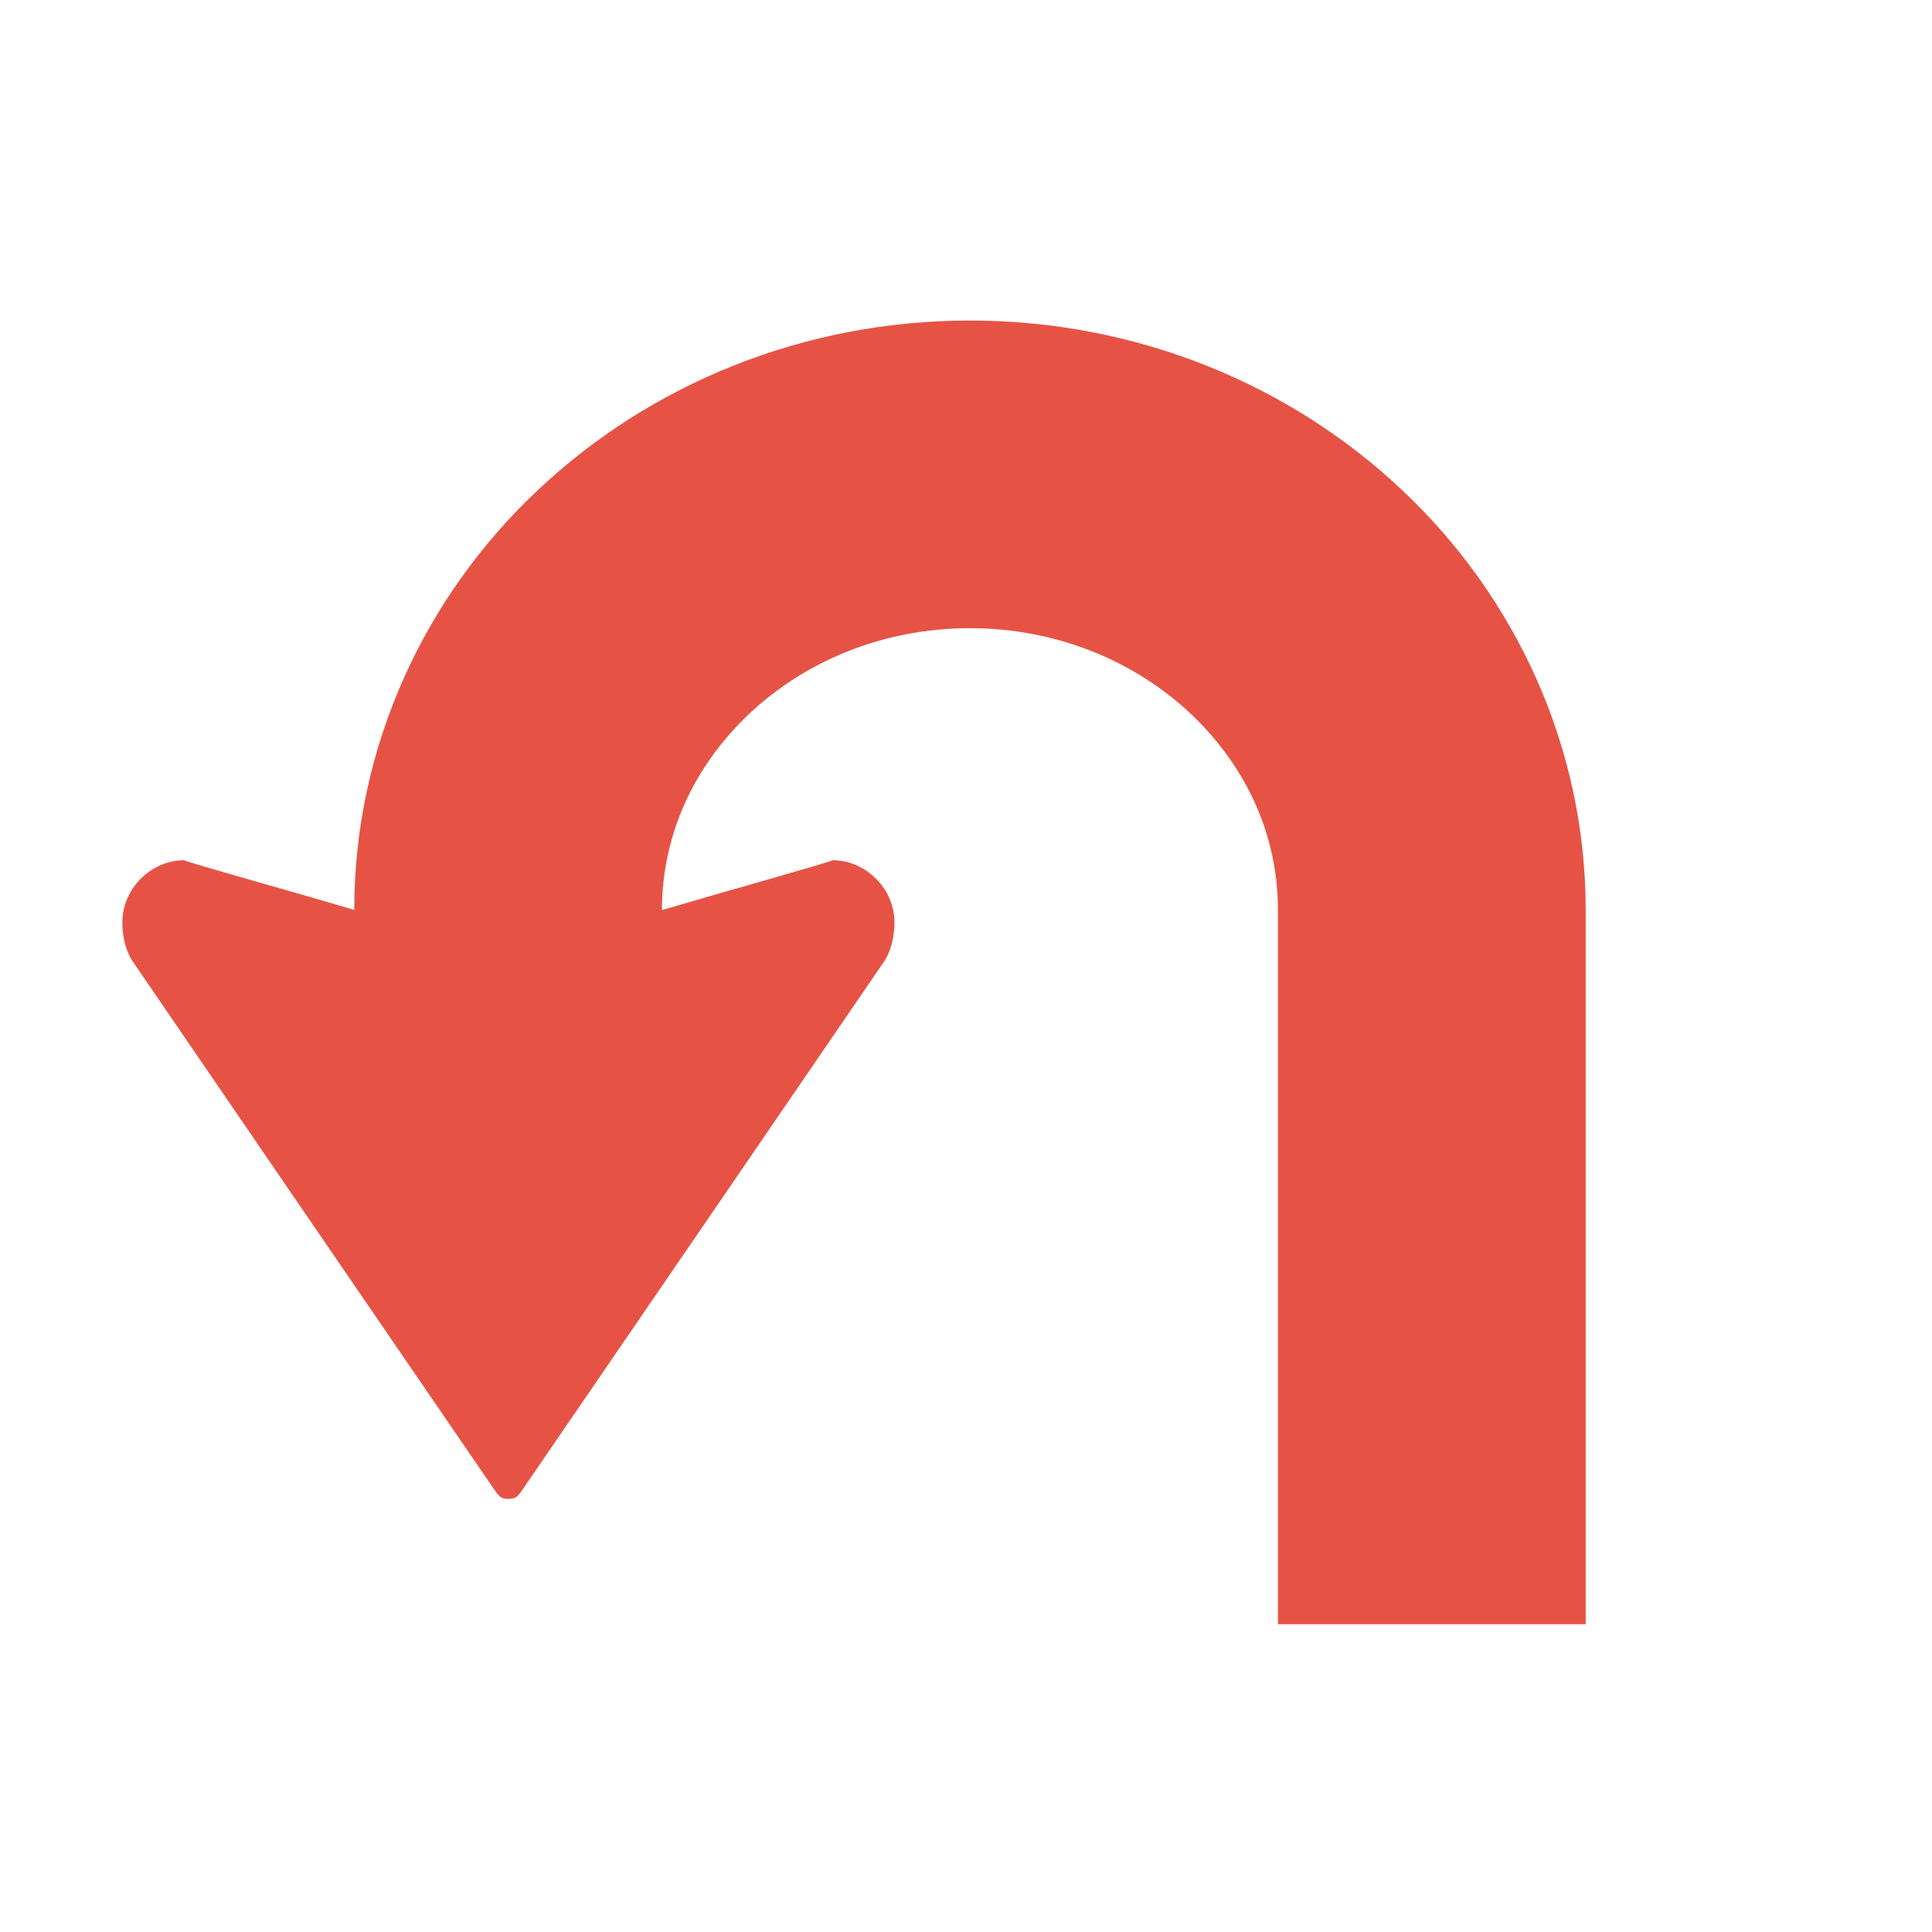 <?xml version="1.0" encoding="utf-8"?>
<!-- Generator: Adobe Illustrator 16.0.0, SVG Export Plug-In . SVG Version: 6.00 Build 0)  -->
<!DOCTYPE svg PUBLIC "-//W3C//DTD SVG 1.1//EN" "http://www.w3.org/Graphics/SVG/1.1/DTD/svg11.dtd">
<svg version="1.1" xmlns="http://www.w3.org/2000/svg" xmlns:xlink="http://www.w3.org/1999/xlink" x="0px" y="0px" width="44px"
	 height="44px" viewBox="0 0 44 44" enable-background="new 0 0 44 44" xml:space="preserve">
<g id="Background">
</g>
<g id="Layer_1">
	<g>
		<path fill="#E65345" d="M31.934,11.164C29.388,8.757,25.892,7.3,22.089,7.3c-3.805,0-7.294,1.458-9.842,3.864
			c-2.546,2.392-4.181,5.803-4.179,9.559c-0.63-0.188-1.557-0.453-2.342-0.677c-0.878-0.252-1.583-0.455-1.529-0.455
			c-0.379,0-0.732,0.162-0.992,0.421c-0.256,0.257-0.419,0.611-0.419,0.993c0,0.134,0.013,0.283,0.047,0.433
			c0.035,0.148,0.088,0.298,0.172,0.432l4.123,6.026l4.125,6.023c0.054,0.08,0.095,0.135,0.142,0.17
			c0.048,0.033,0.102,0.047,0.185,0.047c0.079,0,0.135-0.015,0.182-0.047c0.048-0.035,0.088-0.091,0.142-0.17l4.125-6.023
			l4.124-6.026c0.082-0.134,0.136-0.284,0.17-0.432c0.034-0.149,0.048-0.298,0.048-0.433c0-0.381-0.163-0.736-0.421-0.993
			c-0.258-0.259-0.609-0.421-0.991-0.421c0.054,0-0.651,0.203-1.526,0.455c-0.788,0.225-1.717,0.491-2.35,0.679h-0.009
			c0.007-1.721,0.726-3.27,1.984-4.465c1.259-1.187,3.026-1.952,5.031-1.954c2.005,0.002,3.774,0.767,5.035,1.954
			c1.259,1.198,1.979,2.748,1.981,4.471v16.26h7.008V20.73C36.115,16.97,34.481,13.558,31.934,11.164z"/>
	</g>
</g>
<g id="Layer_4">
</g>
<g id="Test">
</g>
</svg>
